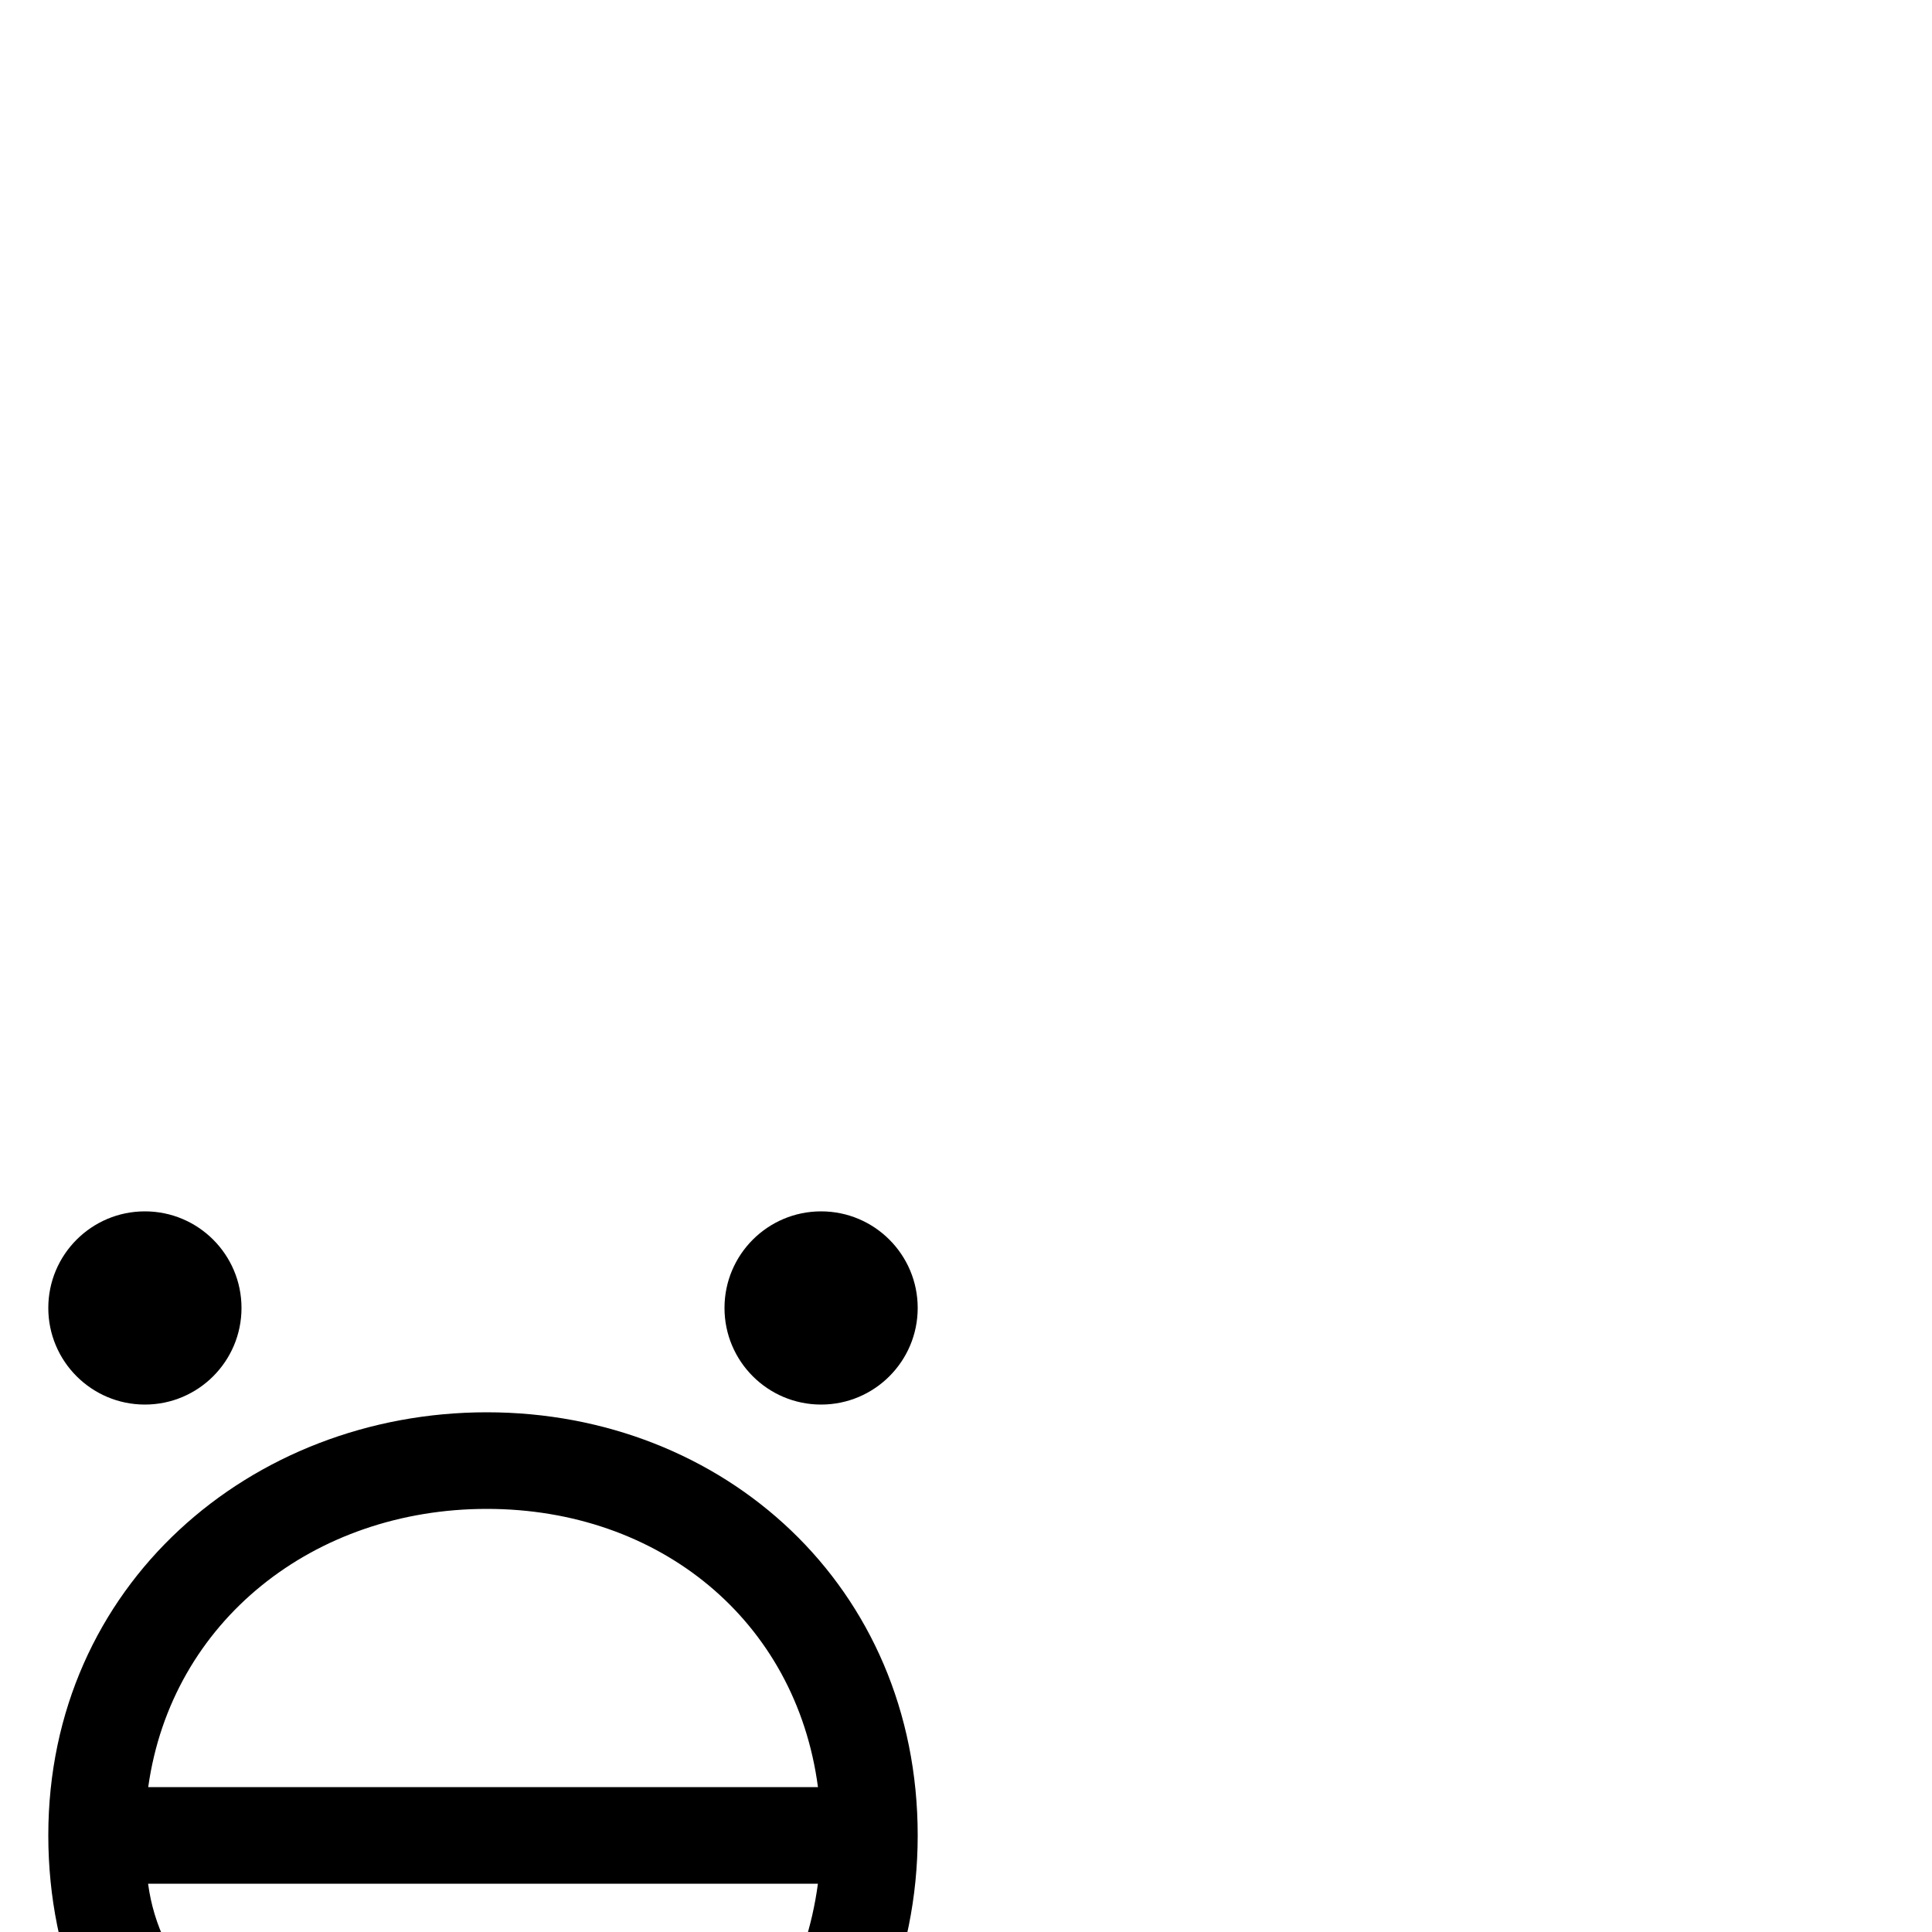 <svg xmlns="http://www.w3.org/2000/svg" viewBox="0 -1000 1000 1000">
	<path fill="#000000" d="M25 -323C25 -295.391 47.392 -273 75 -273C102.609 -273 125 -295.392 125 -323C125 -350.609 102.608 -373 75 -373C47.391 -373 25 -350.608 25 -323ZM375 -323C375 -295.391 397.392 -273 425 -273C452.609 -273 475 -295.392 475 -323C475 -350.609 452.608 -373 425 -373C397.391 -373 375 -350.608 375 -323ZM76.648 -25H423.352C411.579 63.16 338.185 127 250 127C206.286 88.67 88.421 63.16 76.648 -25ZM475 -50C475 -178.879 374.529 -269 252 -269C129.947 -269 25 -179.533 25 -50C25 78.248 126.324 177 250 177C373.676 177 475 78.248 475 -50ZM423.376 -75H76.717C88.742 -160.983 162.48 -219 252 -219C341.133 -219 411.918 -161.467 423.376 -75Z"/>
</svg>